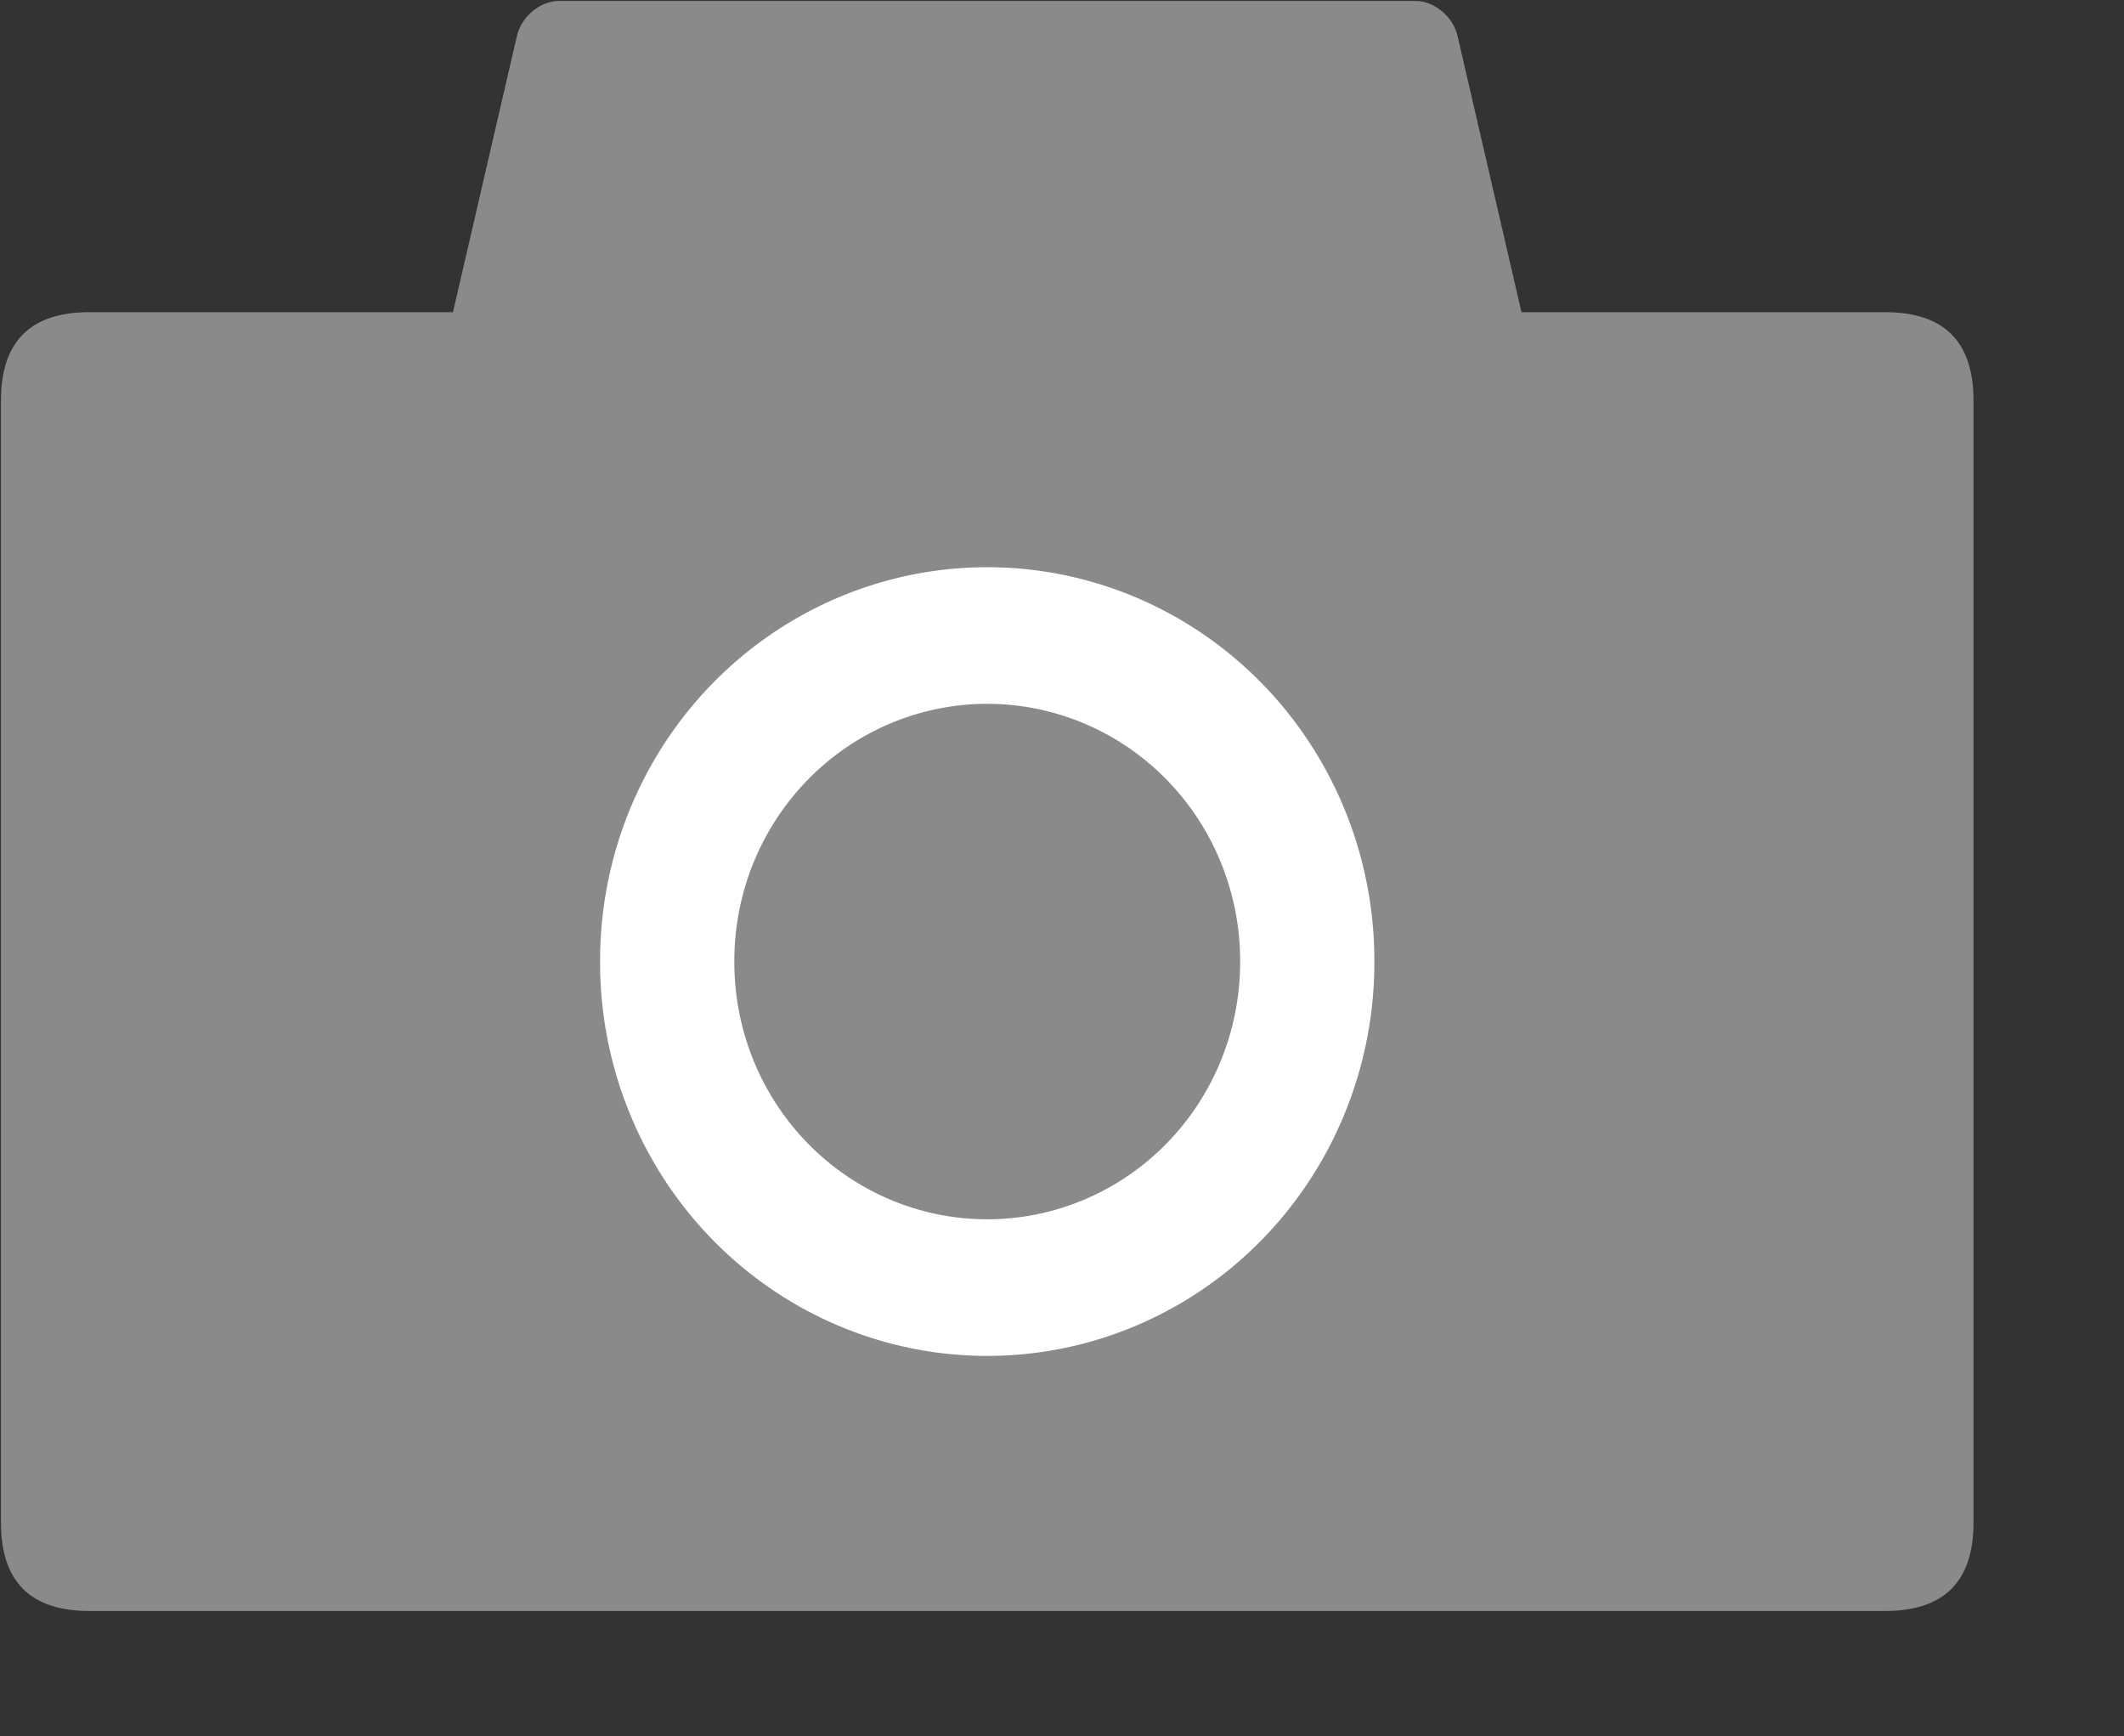 <?xml version="1.0" standalone="no"?><!DOCTYPE svg PUBLIC "-//W3C//DTD SVG 1.1//EN" "http://www.w3.org/Graphics/SVG/1.1/DTD/svg11.dtd"><svg t="1554728249994" class="icon" style="" viewBox="0 0 1253 1024" version="1.1" xmlns="http://www.w3.org/2000/svg" p-id="2315" xmlns:xlink="http://www.w3.org/1999/xlink" width="244.727" height="200"><rect x="0" y="0" width="1253" height="1024" fill="#333333" stroke="none"/><defs><style type="text/css"></style></defs><path d="M899.532 300.639H265.253c-13.75 0-21.716-14.216-17.784-31.216l57.478-248.241C307.594 9.75 318.685 0.568 329.651 0.568h505.482c10.966 0 22.057 9.182 24.705 20.614l57.466 248.241c3.943 17-4.023 31.216-17.773 31.216z" fill="#8a8a8a" p-id="2316"></path><path d="M0.568 184.138m52.08 0l1059.488 0q52.08 0 52.08 52.08l0 661.904q0 52.08-52.08 52.08l-1059.488 0q-52.08 0-52.08-52.08l0-661.904q0-52.08 52.08-52.08Z" fill="#8a8a8a" p-id="2317"></path><path d="M354.004 567.165a232.116 228.389 90 1 0 456.777 0 232.116 228.389 90 1 0-456.777 0Z" fill="#ffffff" p-id="2318"></path><path d="M433.198 567.165a151.627 149.195 90 1 0 298.389 0 151.627 149.195 90 1 0-298.389 0Z" fill="#8a8a8a" p-id="2319"></path></svg>